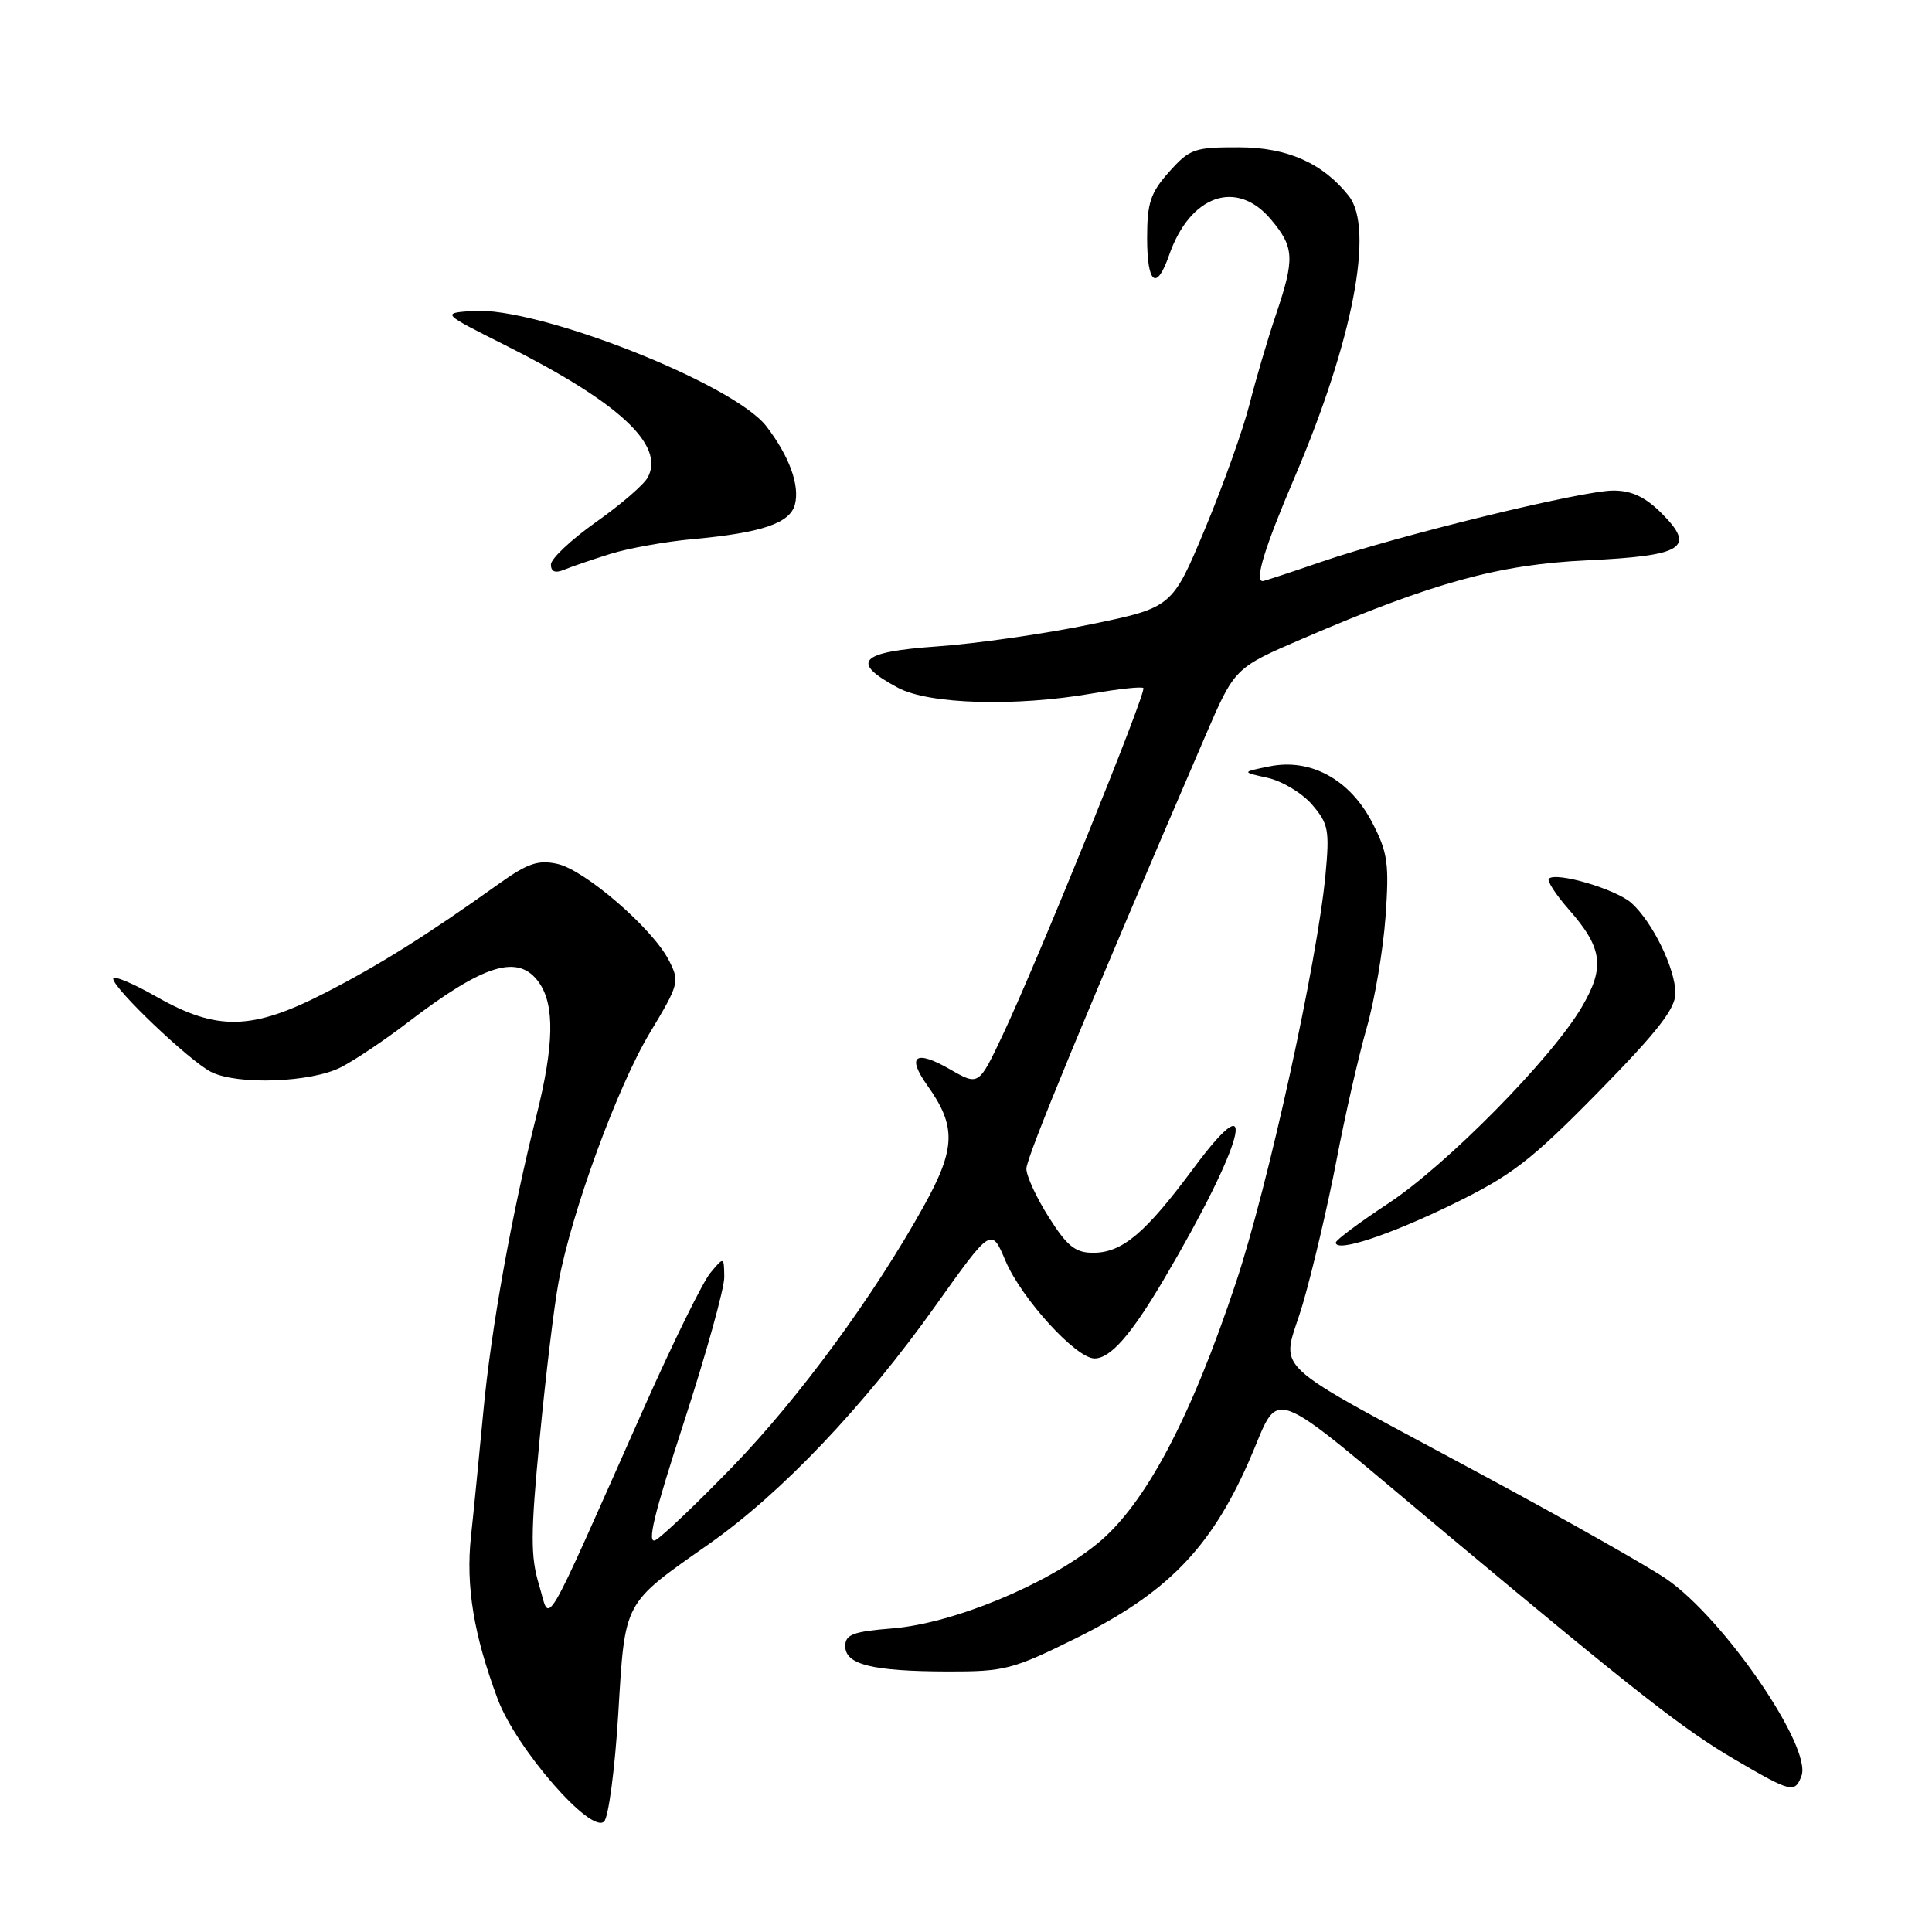 <?xml version="1.0" encoding="UTF-8" standalone="no"?>
<!DOCTYPE svg PUBLIC "-//W3C//DTD SVG 1.1//EN" "http://www.w3.org/Graphics/SVG/1.1/DTD/svg11.dtd" >
<svg xmlns="http://www.w3.org/2000/svg" xmlns:xlink="http://www.w3.org/1999/xlink" version="1.1" viewBox="0 0 256 256">
 <g >
 <path fill="currentColor"
d=" M 81.92 227.12 C 82.84 211.97 82.48 212.64 93.97 204.57 C 103.55 197.84 114.46 186.37 123.93 173.06 C 131.36 162.62 131.36 162.62 133.23 167.06 C 135.35 172.07 142.58 180.00 145.03 180.00 C 147.14 180.00 149.87 176.89 154.23 169.50 C 164.80 151.61 167.20 142.59 158.15 154.80 C 151.75 163.43 148.70 166.00 144.84 166.00 C 142.49 166.00 141.40 165.13 138.98 161.30 C 137.34 158.72 136.00 155.82 136.00 154.86 C 136.00 153.35 144.05 133.89 159.72 97.50 C 163.60 88.50 163.60 88.50 172.55 84.65 C 189.85 77.20 198.56 74.80 210.23 74.25 C 223.08 73.64 224.75 72.60 220.18 68.02 C 218.01 65.85 216.20 65.00 213.77 65.00 C 209.64 65.00 185.23 70.96 175.07 74.45 C 170.99 75.85 167.50 77.00 167.32 77.00 C 166.20 77.00 167.57 72.53 171.57 63.19 C 179.27 45.14 182.13 30.27 178.72 25.96 C 175.27 21.61 170.58 19.53 164.19 19.52 C 158.27 19.50 157.64 19.72 154.92 22.77 C 152.45 25.53 152.00 26.87 152.00 31.52 C 152.00 37.66 153.24 38.62 154.92 33.79 C 157.70 25.83 163.87 23.68 168.41 29.08 C 171.51 32.76 171.59 34.25 169.05 41.75 C 167.98 44.91 166.42 50.21 165.58 53.52 C 164.75 56.83 162.10 64.25 159.69 70.02 C 155.32 80.50 155.32 80.50 144.41 82.75 C 138.41 83.99 129.32 85.29 124.21 85.65 C 113.84 86.38 112.58 87.70 118.98 91.13 C 123.08 93.33 134.54 93.66 144.72 91.89 C 148.24 91.28 151.29 90.95 151.50 91.17 C 151.97 91.64 137.43 127.49 132.84 137.19 C 129.68 143.87 129.68 143.87 125.90 141.70 C 121.28 139.04 120.08 139.90 122.90 143.86 C 126.72 149.22 126.64 152.16 122.47 159.70 C 115.85 171.65 105.89 185.24 97.07 194.34 C 92.36 199.20 87.77 203.57 86.88 204.06 C 85.66 204.71 86.61 200.78 90.63 188.43 C 93.58 179.35 95.99 170.70 95.97 169.21 C 95.93 166.50 95.93 166.50 94.13 168.66 C 93.14 169.84 89.26 177.72 85.50 186.16 C 71.49 217.65 72.98 215.13 71.43 210.02 C 70.28 206.23 70.30 203.24 71.52 190.52 C 72.31 182.26 73.43 172.98 74.01 169.90 C 75.73 160.61 81.84 143.92 86.12 136.83 C 90.00 130.38 90.08 130.06 88.61 127.21 C 86.42 122.98 77.49 115.27 73.85 114.47 C 71.32 113.91 69.91 114.39 66.13 117.09 C 56.59 123.91 50.29 127.86 43.06 131.57 C 33.40 136.53 28.76 136.63 20.75 132.08 C 17.59 130.28 15.00 129.20 15.00 129.69 C 15.00 130.96 25.06 140.54 27.94 142.02 C 31.40 143.80 41.22 143.45 45.19 141.41 C 47.01 140.48 50.98 137.81 54.00 135.50 C 64.20 127.69 68.72 126.33 71.44 130.22 C 73.52 133.18 73.41 138.55 71.08 147.83 C 67.78 160.98 65.07 176.08 64.05 187.00 C 63.50 192.78 62.77 200.23 62.41 203.56 C 61.70 210.15 62.76 216.61 65.96 225.17 C 68.41 231.70 78.31 243.09 80.05 241.35 C 80.64 240.76 81.48 234.36 81.92 227.12 Z  M 238.70 235.33 C 240.15 231.55 228.43 214.45 220.80 209.22 C 218.44 207.60 207.95 201.65 197.50 196.01 C 166.78 179.42 169.85 182.30 172.64 172.73 C 173.96 168.20 175.96 159.64 177.10 153.71 C 178.23 147.78 180.03 139.90 181.09 136.21 C 182.15 132.52 183.27 125.90 183.59 121.50 C 184.09 114.42 183.89 112.98 181.83 109.00 C 178.87 103.28 173.67 100.44 168.21 101.55 C 164.50 102.30 164.50 102.30 167.98 103.07 C 169.90 103.50 172.54 105.09 173.86 106.62 C 176.03 109.15 176.19 110.00 175.63 115.95 C 174.52 127.59 168.03 157.14 163.78 169.91 C 157.78 187.98 151.72 199.38 145.41 204.53 C 138.73 209.98 126.29 215.12 118.25 215.77 C 113.02 216.19 112.00 216.58 112.00 218.12 C 112.00 220.57 115.56 221.45 125.57 221.48 C 133.12 221.50 134.21 221.21 142.54 217.09 C 154.55 211.15 160.35 205.24 165.42 193.78 C 169.90 183.69 166.95 182.61 191.92 203.46 C 217.07 224.47 223.13 229.20 229.88 233.15 C 237.35 237.52 237.82 237.63 238.70 235.33 Z  M 192.50 159.56 C 200.32 155.74 202.84 153.80 211.75 144.73 C 219.61 136.72 222.00 133.66 222.00 131.61 C 222.00 128.38 218.99 122.20 216.18 119.66 C 214.15 117.83 206.19 115.48 205.23 116.43 C 204.96 116.71 206.14 118.53 207.85 120.48 C 212.36 125.61 212.70 128.14 209.60 133.43 C 205.60 140.25 191.69 154.36 183.94 159.47 C 180.12 161.99 177.00 164.31 177.00 164.65 C 177.00 166.00 184.03 163.69 192.50 159.56 Z  M 80.85 73.40 C 83.24 72.65 88.19 71.76 91.85 71.43 C 100.93 70.60 104.68 69.33 105.33 66.85 C 105.99 64.31 104.60 60.47 101.56 56.50 C 97.22 50.83 71.14 40.58 62.64 41.20 C 58.50 41.50 58.50 41.50 67.00 45.77 C 82.01 53.31 88.10 58.95 85.85 63.23 C 85.36 64.19 82.26 66.86 78.97 69.18 C 75.69 71.50 73.00 74.03 73.00 74.80 C 73.00 75.76 73.57 75.98 74.75 75.49 C 75.71 75.09 78.46 74.15 80.85 73.40 Z "/>
</g>
</svg>